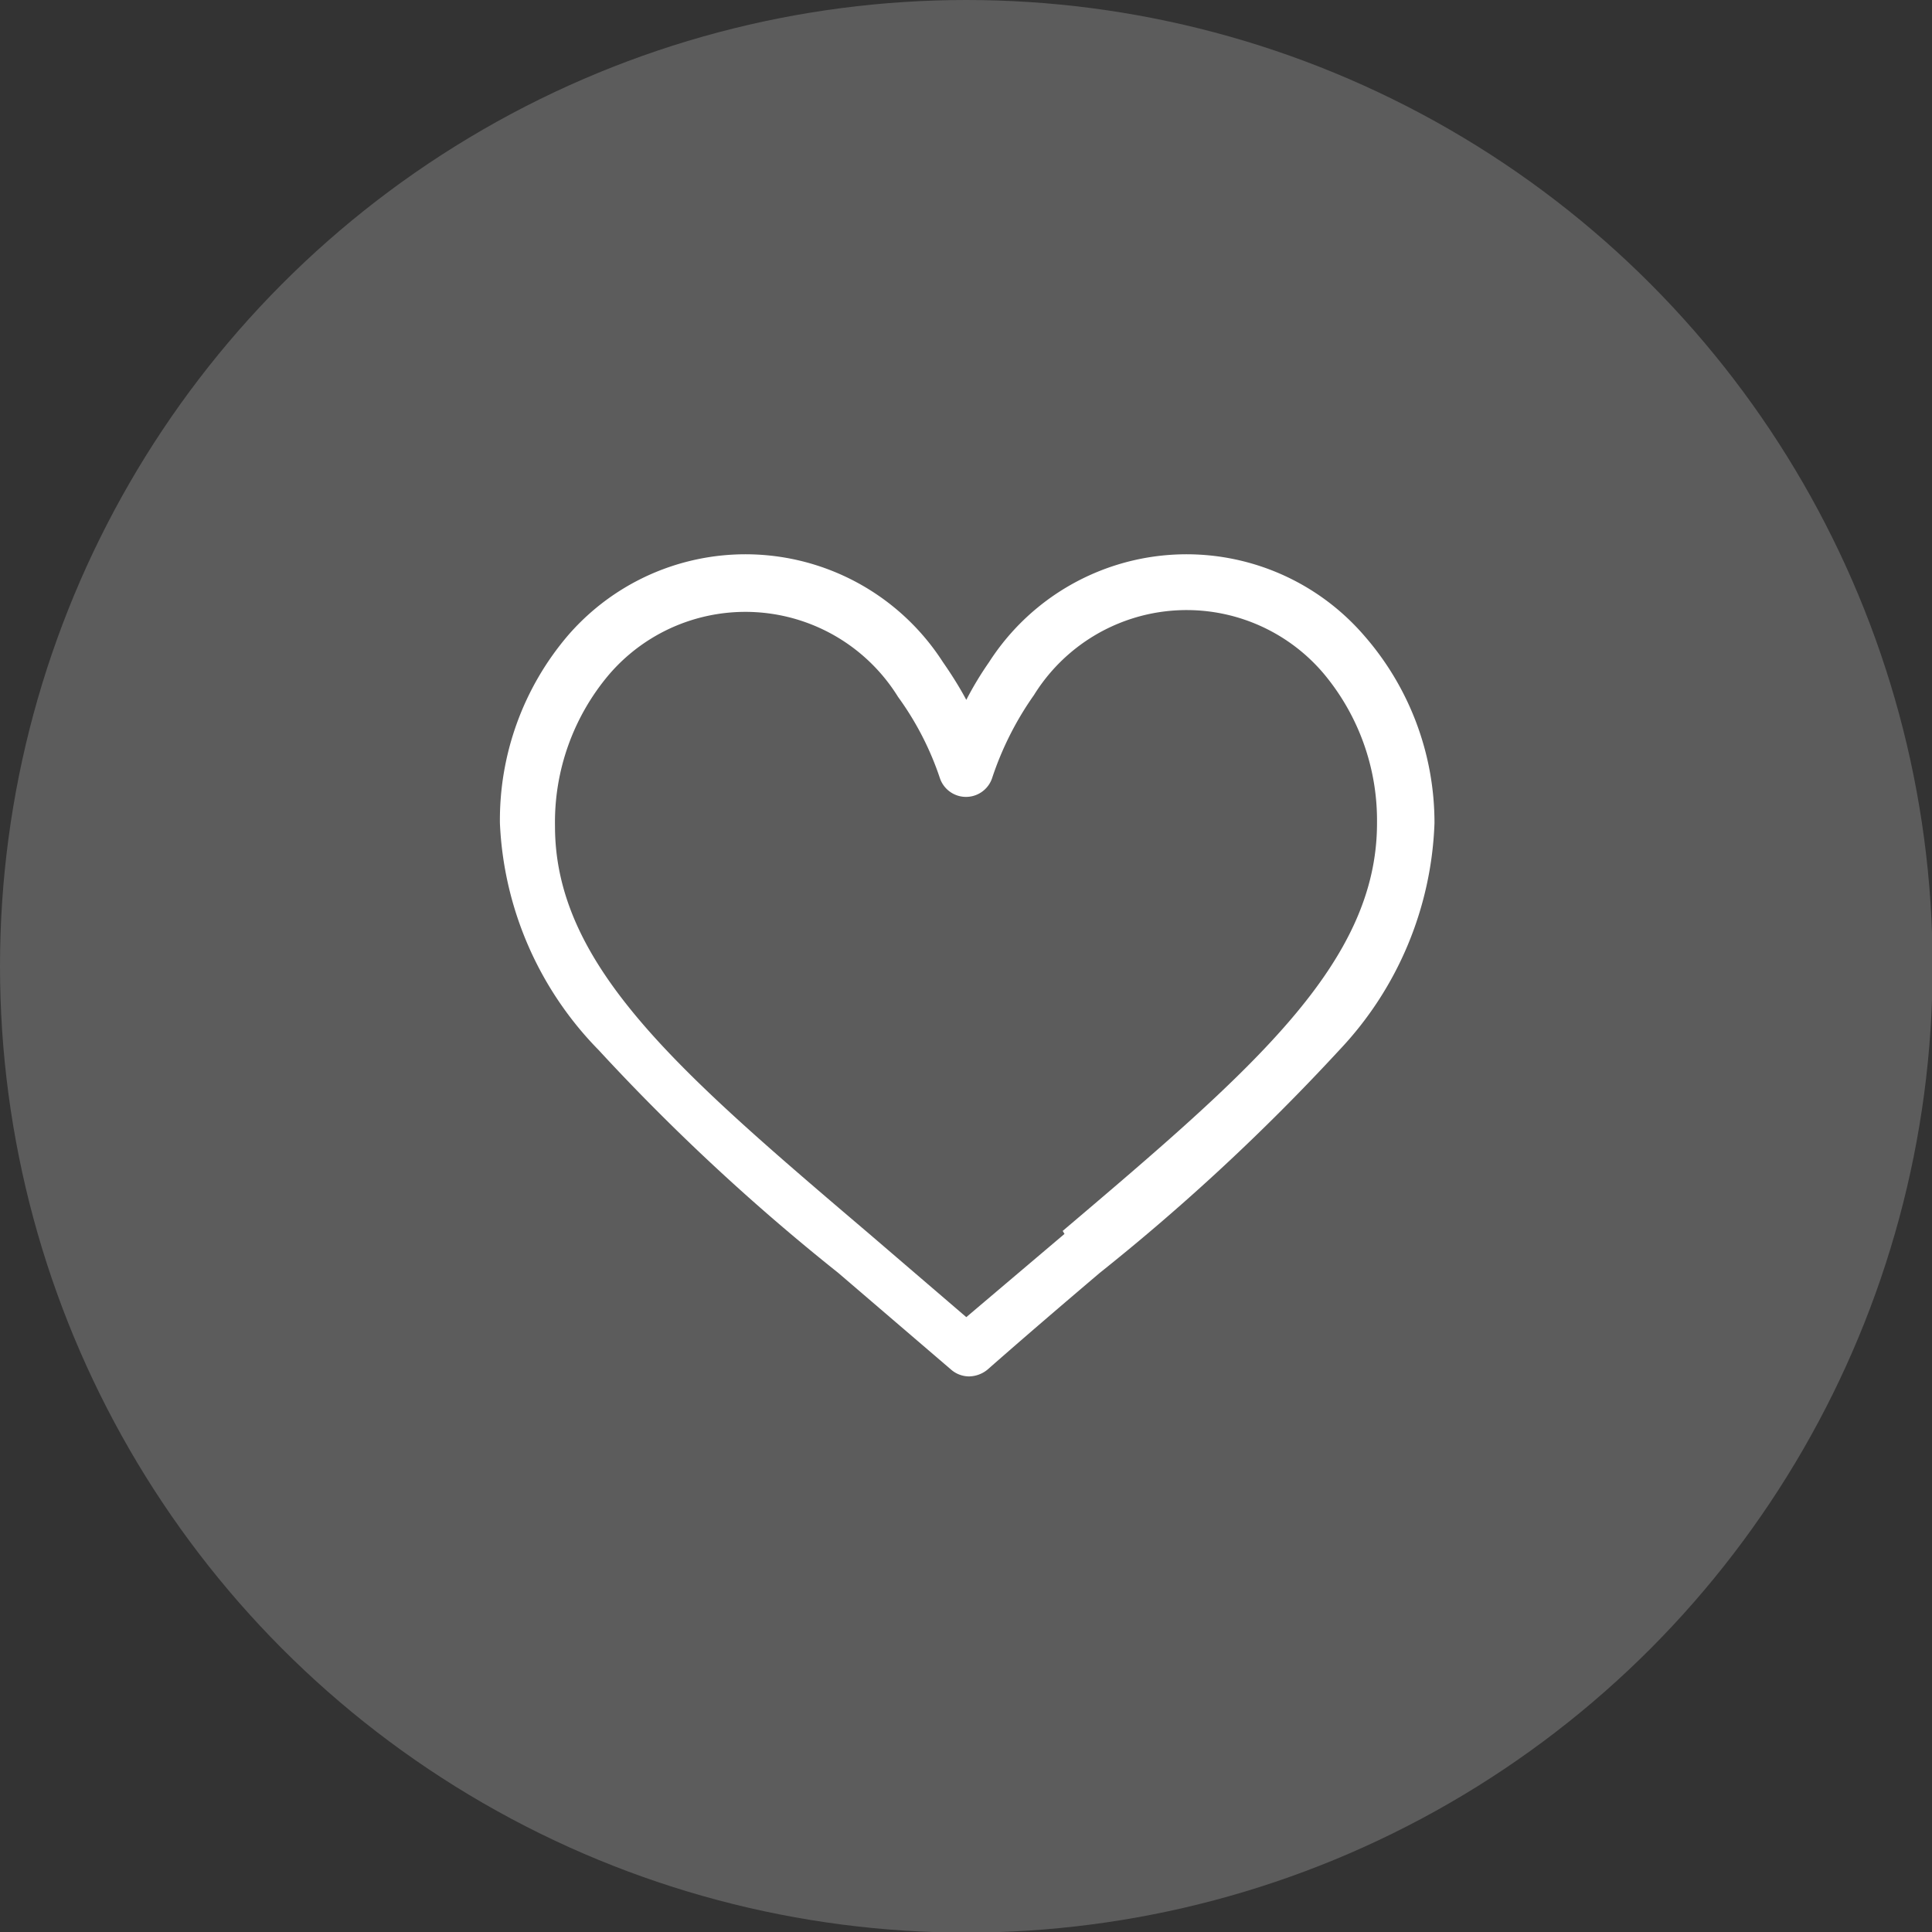 <svg xmlns="http://www.w3.org/2000/svg" viewBox="0 0 32.27 32.27"><rect x="0" y="0" width="32.27" height="32.27" fill="#333333" stroke="none"/><defs><style>.cls-1,.cls-2{fill:#fff;}.cls-1{opacity:0.2;}</style></defs><title>heart-off</title><g id="Capa_2" data-name="Capa 2"><g id="Capa_1-2" data-name="Capa 1"><circle class="cls-1" cx="16.14" cy="16.14" r="16.14"/><path class="cls-2" d="M22.78,10.61a3.92,3.92,0,0,0-6.26.45,5.55,5.55,0,0,0-.38.63q-.16-.3-.39-.63a3.92,3.92,0,0,0-6.26-.45,4.75,4.75,0,0,0-1.14,3.14A5.77,5.77,0,0,0,10,17.54a35.65,35.65,0,0,0,4,3.72l1.89,1.62,0,0a.46.46,0,0,0,.3.11.5.5,0,0,0,.3-.11l0,0c.66-.58,1.28-1.11,1.88-1.62a35.85,35.85,0,0,0,4-3.72,5.81,5.81,0,0,0,1.59-3.79A4.75,4.75,0,0,0,22.78,10.61Zm-5,10L16.14,22l-1.62-1.39c-3.16-2.69-5.25-4.47-5.25-6.81a3.82,3.82,0,0,1,.9-2.53,3,3,0,0,1,4.83.37A5,5,0,0,1,15.7,13a.46.46,0,0,0,.87,0,5.27,5.27,0,0,1,.7-1.39,3,3,0,0,1,4.83-.37A3.82,3.82,0,0,1,23,13.75C23,16.09,20.92,17.87,17.75,20.56Z"/></g></g></svg>